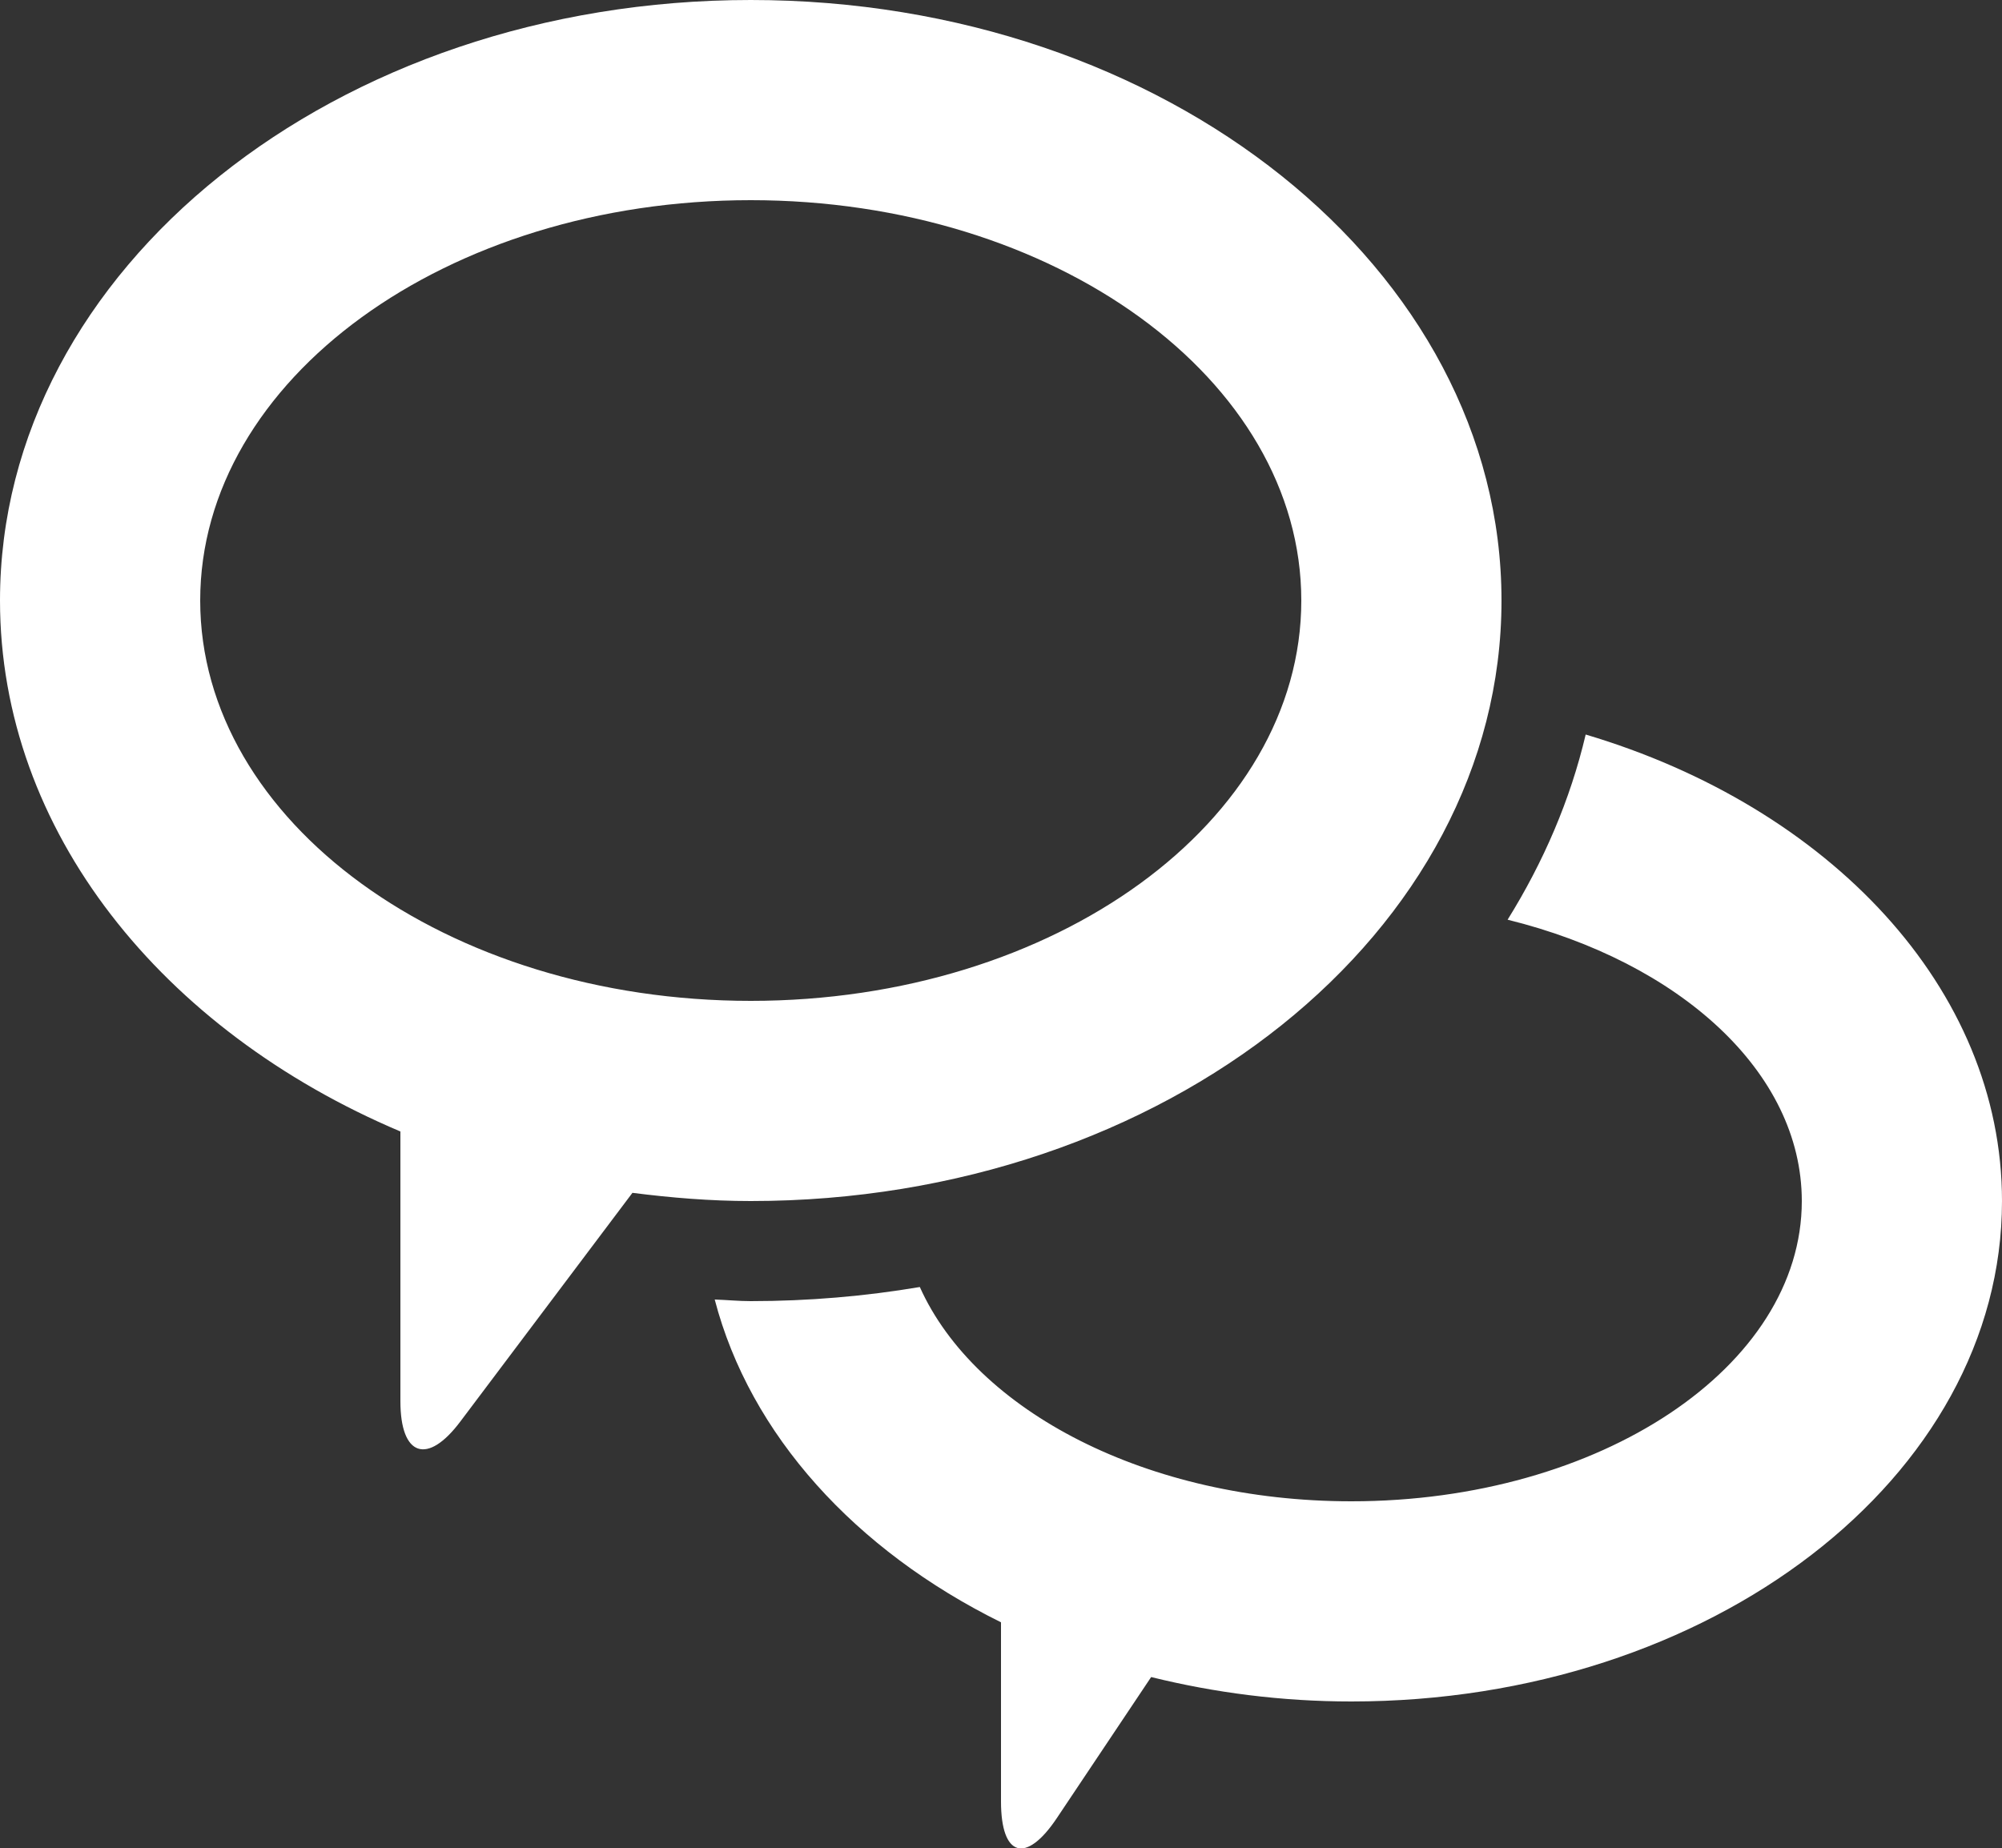 <?xml version="1.0" encoding="utf-8"?>
<!-- Generator: Adobe Illustrator 16.0.0, SVG Export Plug-In . SVG Version: 6.00 Build 0)  -->
<!DOCTYPE svg PUBLIC "-//W3C//DTD SVG 1.1//EN" "http://www.w3.org/Graphics/SVG/1.1/DTD/svg11.dtd">
<svg version="1.1" id="XMLID_2_" xmlns="http://www.w3.org/2000/svg" xmlns:xlink="http://www.w3.org/1999/xlink" x="0px" y="0px"
	 width="20px" height="18.468px" viewBox="0 0 20 18.468" enable-background="new 0 0 20 18.468" xml:space="preserve">
<rect x="0" y="0" width="20" height="18.468" fill="#333333" stroke="none"/>
<path id="oblacha" fill="#FFFFFF" d="M15.841,7.339c-0.154,0.654-0.422,1.274-0.78,1.85C16.775,9.612,18,10.709,18,12
	c0,1.656-2.015,3-4.5,3c-2.037,0-3.755-0.902-4.311-2.141C8.644,12.951,8.078,13,7.5,13
	c-0.121,0-0.239-0.012-0.36-0.016C7.492,14.334,8.543,15.489,10,16.209V18c0,0.551,0.248,0.627,0.556,0.168L11.5,16.756
	C12.131,16.912,12.802,17,13.5,17c3.59,0,6.5-2.239,6.5-5C20,9.875,18.273,8.062,15.841,7.339z M15,6
	c0-3.313-3.357-6-7.5-6S0,2.687,0,6c0,2.302,1.622,4.299,4,5.305V14c0,0.551,0.27,0.643,0.601,0.2l1.717-2.282
	C6.703,11.967,7.097,12,7.5,12C11.643,12,15,9.313,15,6z M2,6c0-2.209,2.463-4,5.5-4S13,3.791,13,6s-2.463,4-5.5,4
	S2,8.209,2,6z"/>
</svg>
